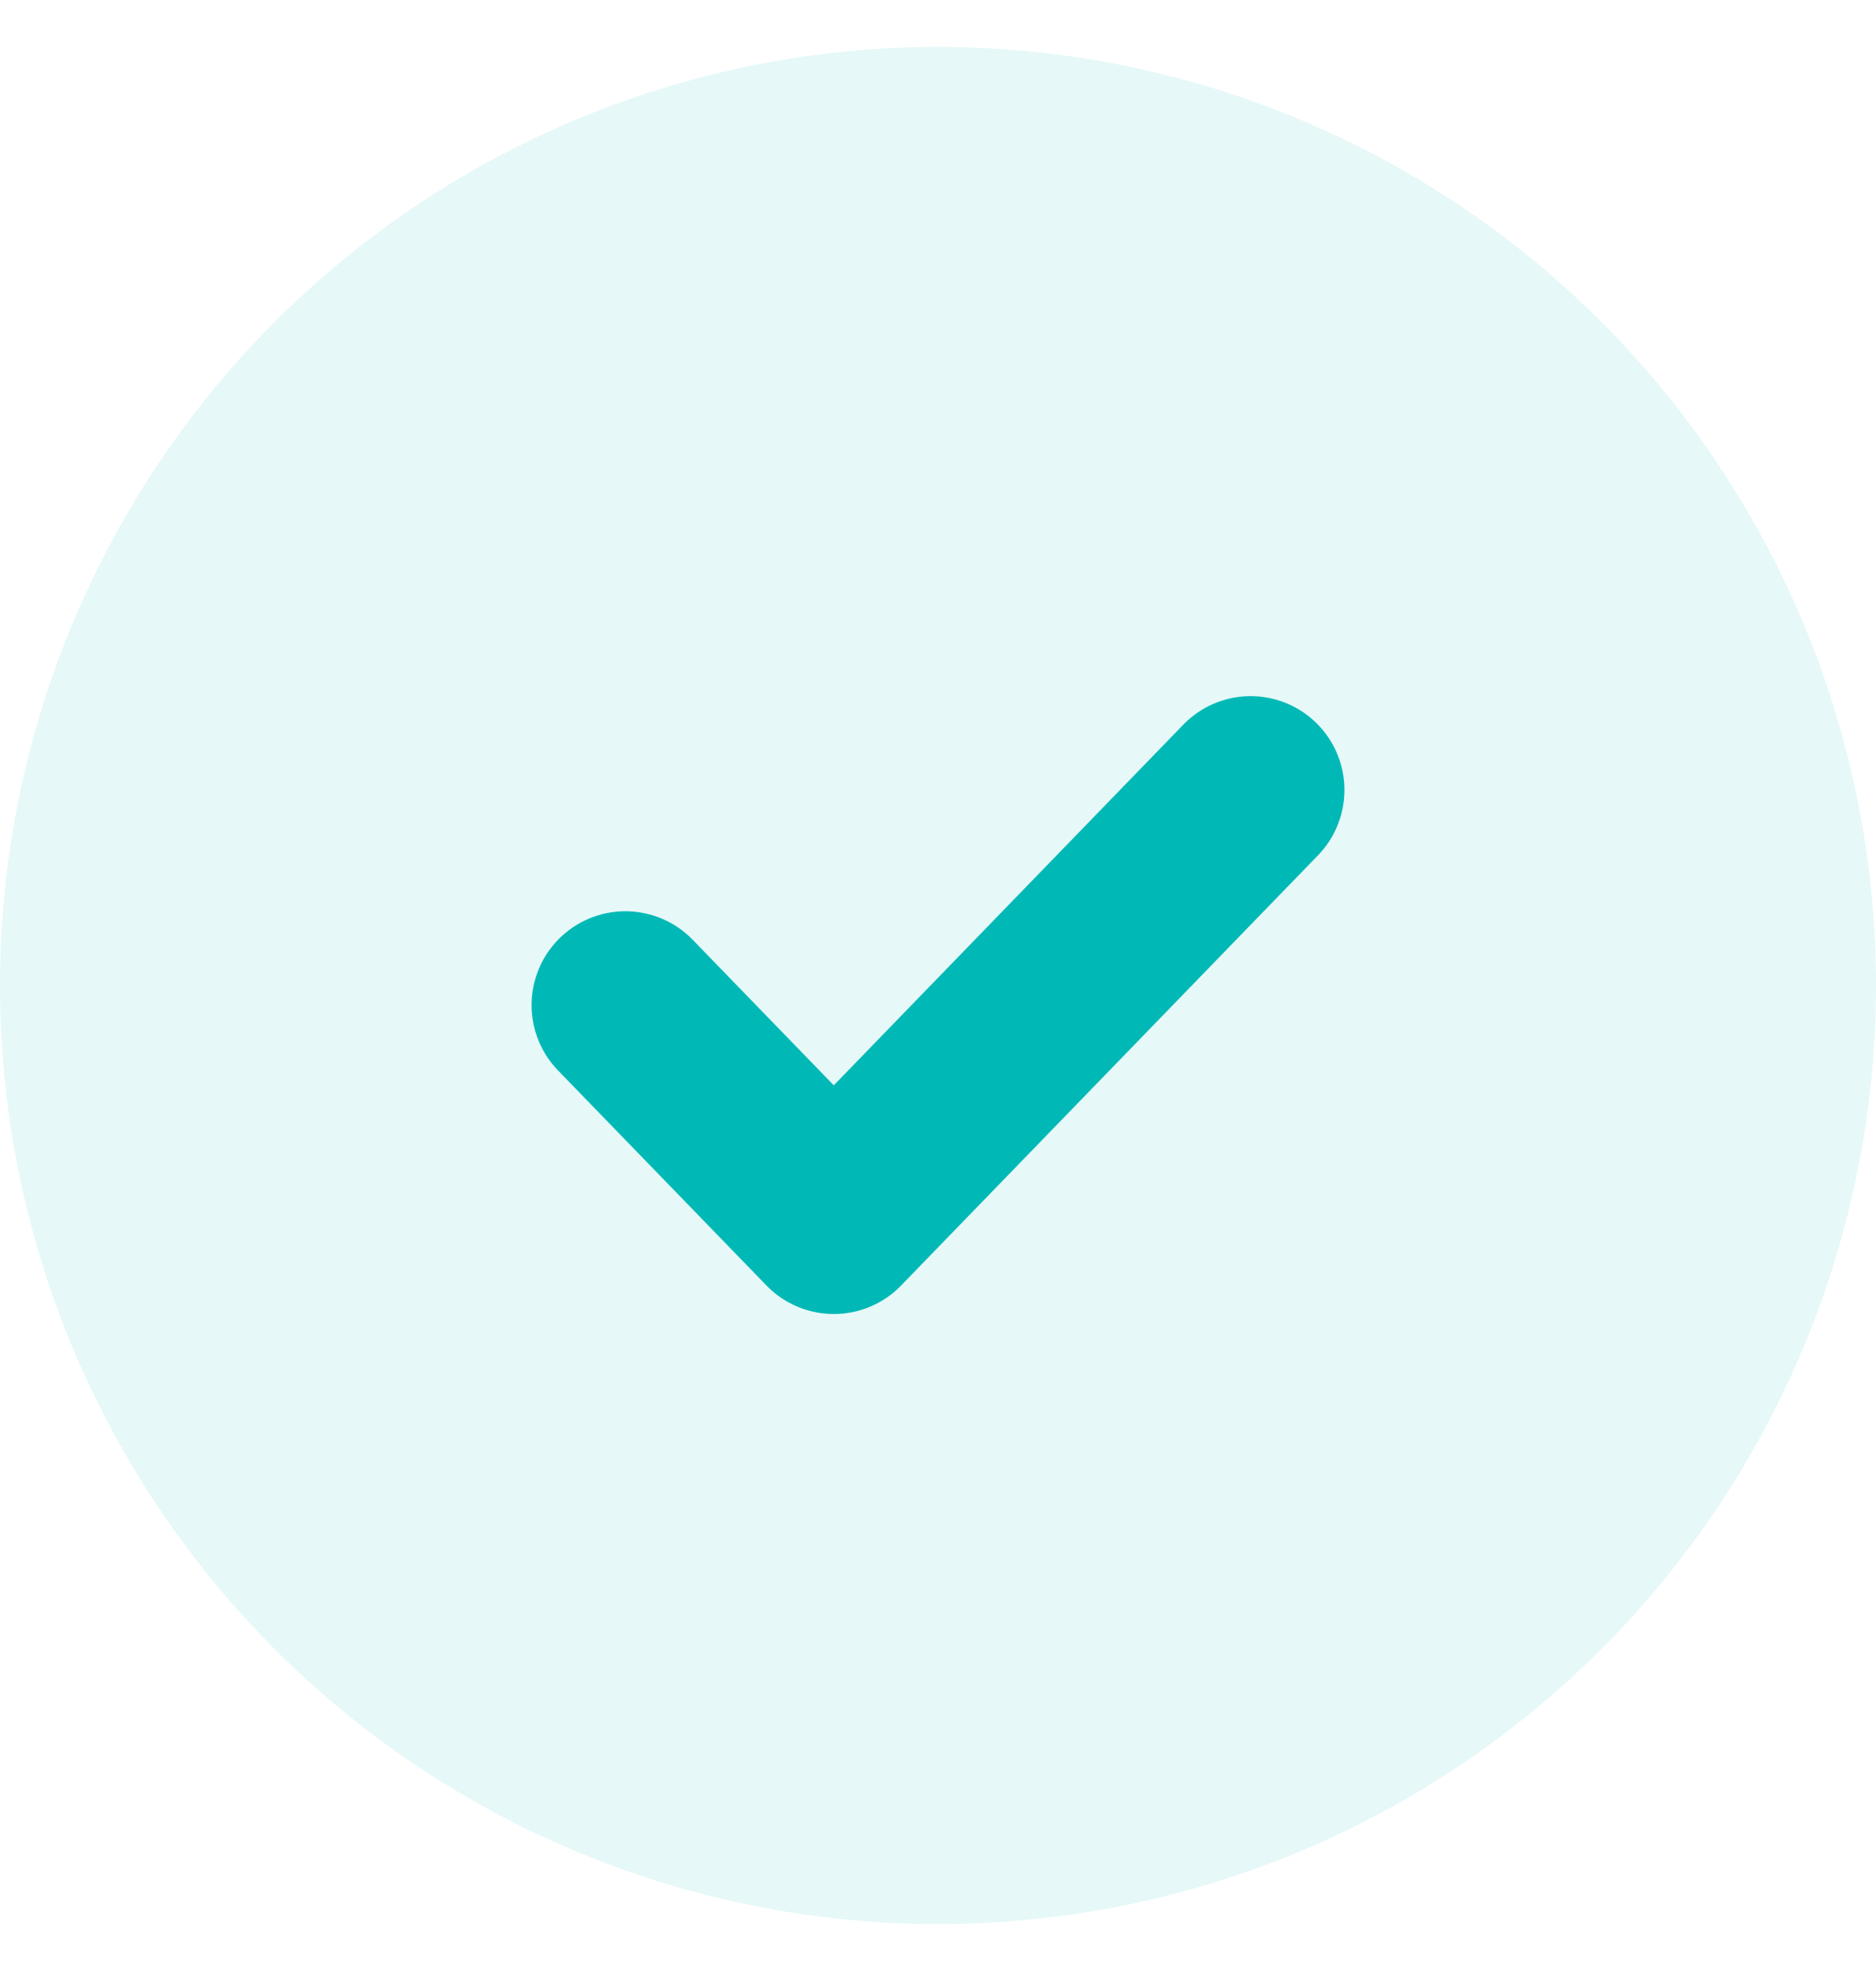<svg width="20" height="21" viewBox="0 0 20 21" fill="none" xmlns="http://www.w3.org/2000/svg">
<circle cx="10" cy="10.5" r="10" fill="#00B9B6" fill-opacity="0.1"></circle>
<path d="M13.333 8.417L8.889 13L6.667 10.709" stroke="#00B9B6" stroke-width="2" stroke-linecap="round" stroke-linejoin="round"></path>
</svg>
